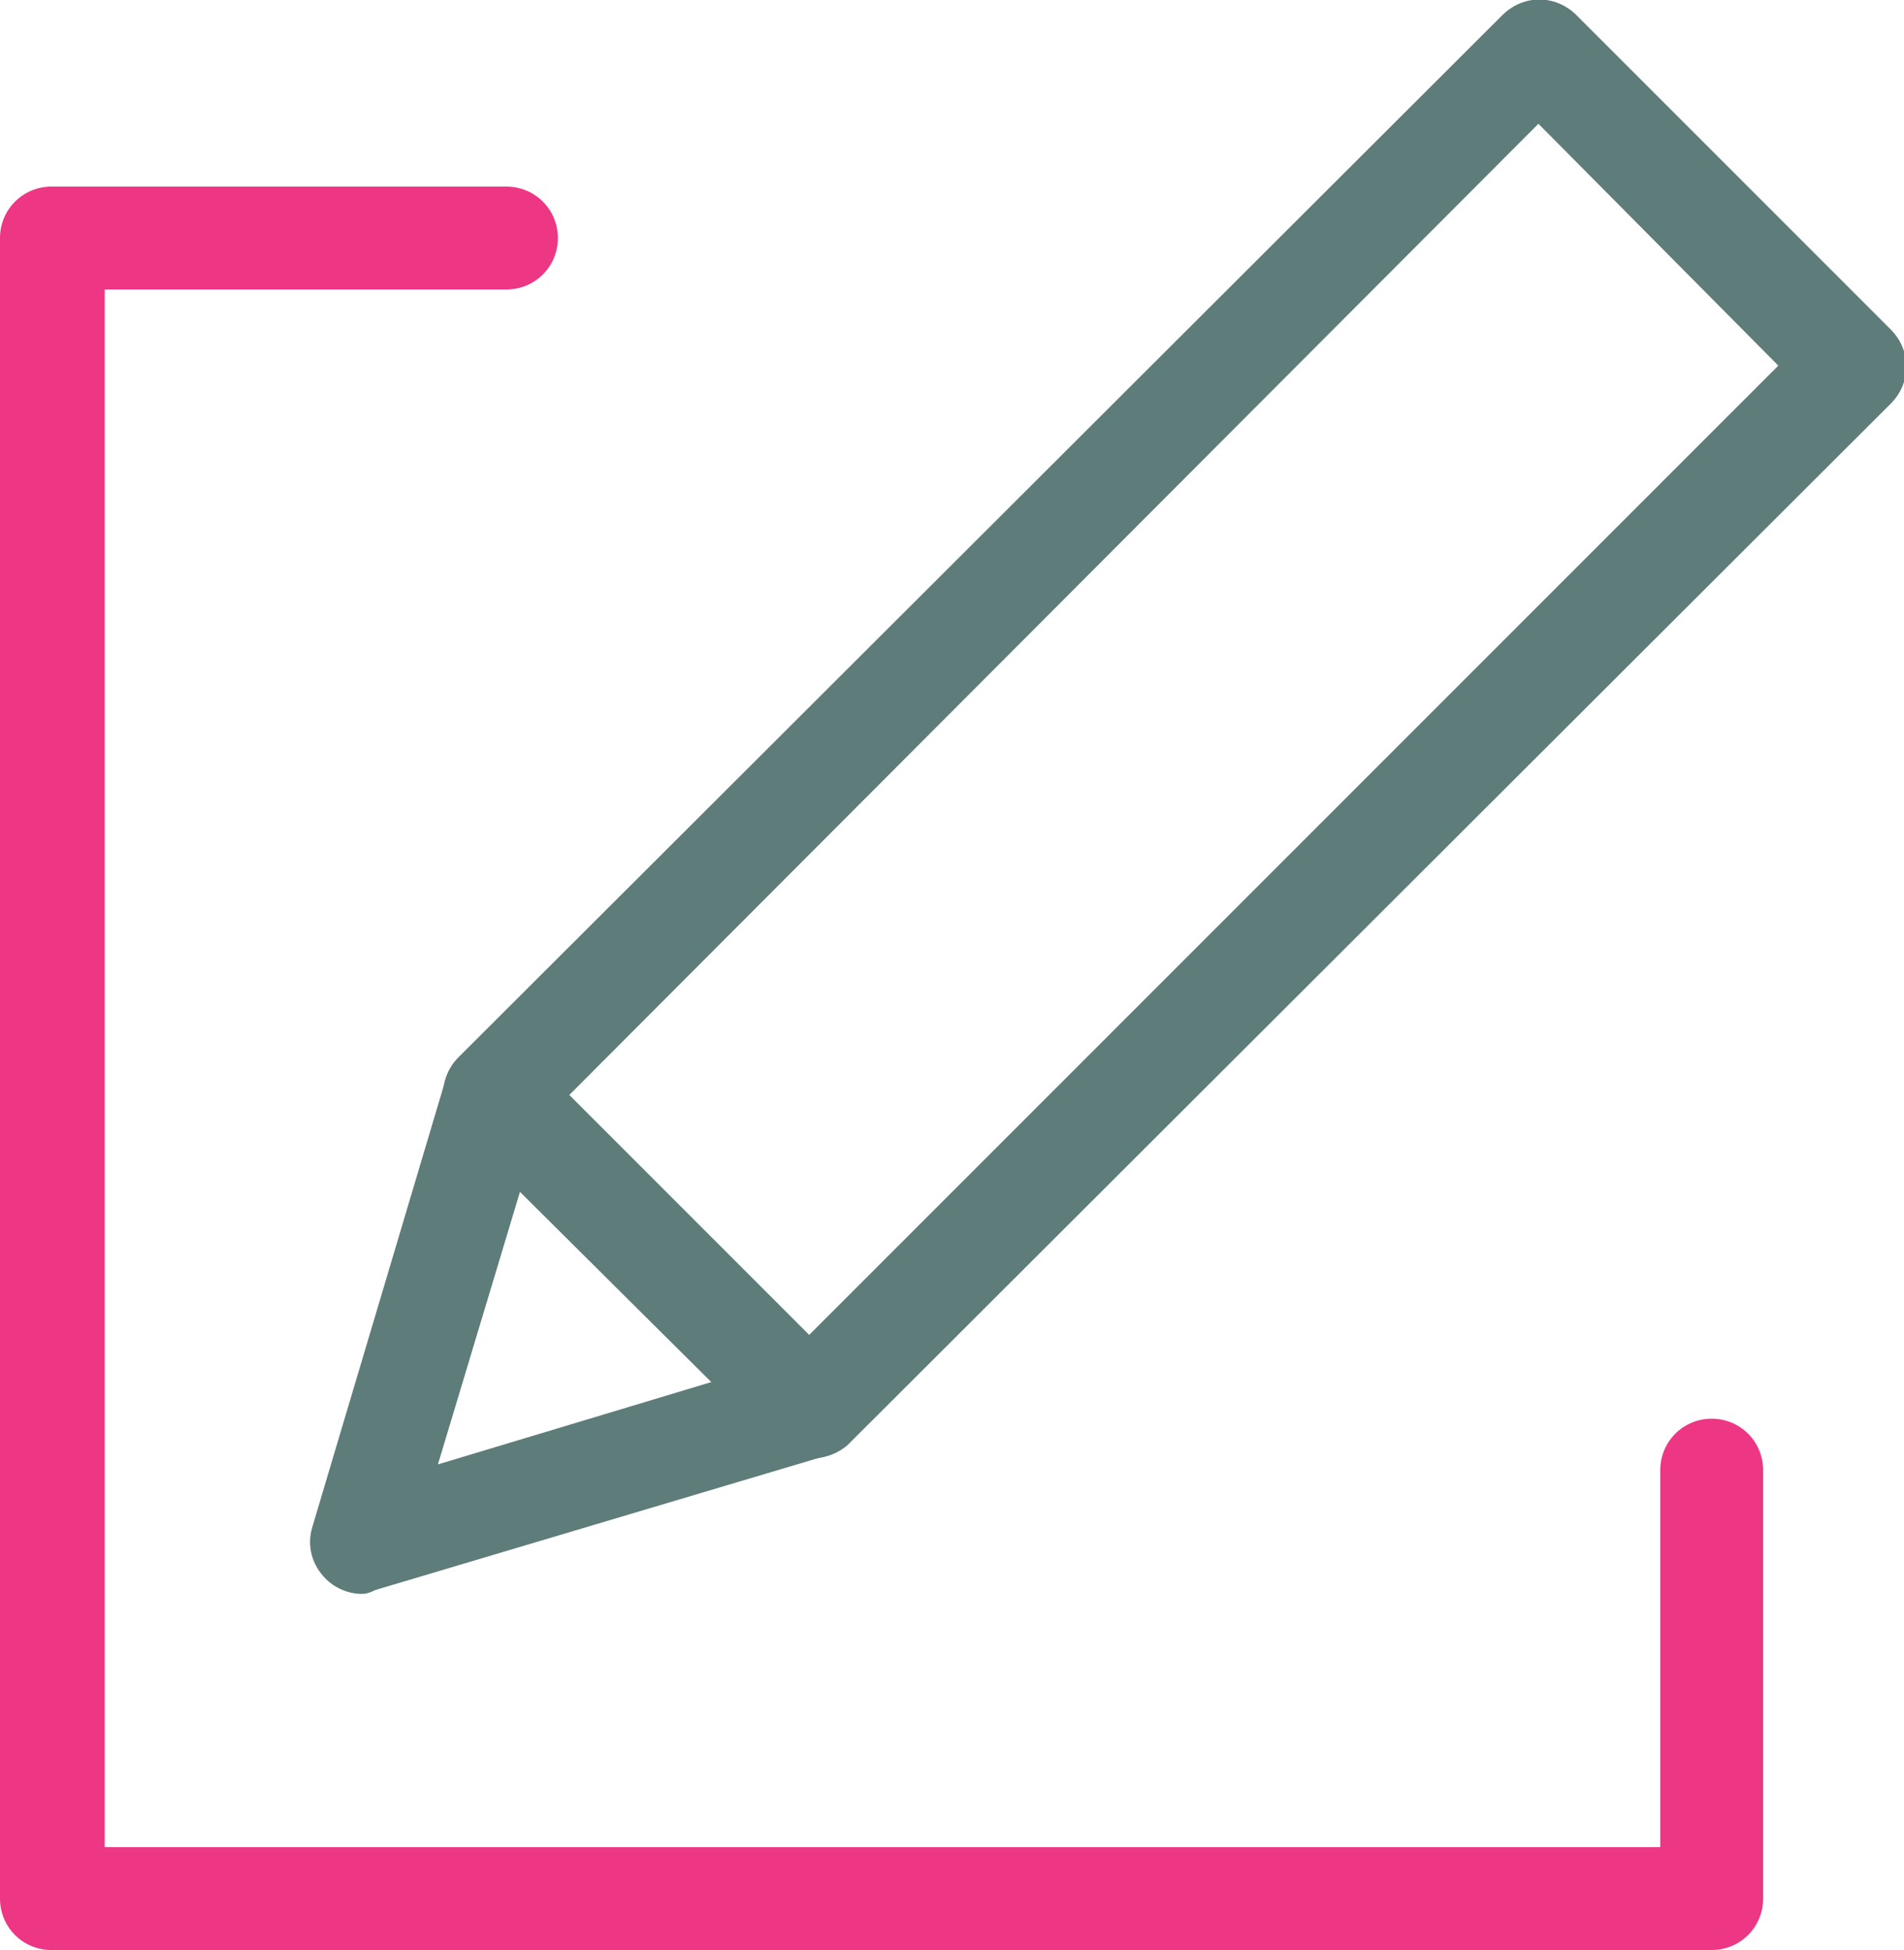 <?xml version="1.0" encoding="utf-8"?>
<!-- Generator: Adobe Illustrator 21.1.0, SVG Export Plug-In . SVG Version: 6.00 Build 0)  -->
<svg version="1.1" id="Layer_1" xmlns="http://www.w3.org/2000/svg" xmlns:xlink="http://www.w3.org/1999/xlink" x="0px" y="0px"
	 viewBox="0 0 100 102.4" style="enable-background:new 0 0 100 102.4;" xml:space="preserve">
<style type="text/css">
	.st0{fill:#ED3684;}
	.st1{fill:#5E7C79;}
</style>
<g>
	<g id="XMLID_679_">
		<path id="XMLID_867_" class="st0" d="M89.9,102.4H2.7c-1.5,0-2.7-1.2-2.7-2.7V12.5C0,11,1.2,9.8,2.7,9.8h23.9
			c1.5,0,2.7,1.2,2.7,2.7s-1.2,2.7-2.7,2.7H5.5V97h81.7V77.2c0-1.5,1.2-2.7,2.7-2.7c1.5,0,2.7,1.2,2.7,2.7v22.5
			C92.6,101.2,91.4,102.4,89.9,102.4z"/>
	</g>
	<g id="XMLID_680_">
		<g id="XMLID_677_">
			<path id="XMLID_864_" class="st1" d="M42.5,76.6c-0.7,0-1.4-0.3-1.9-0.8L24.1,59.4c-1.1-1.1-1.1-2.8,0-3.9L78.9,0.8
				c1.1-1.1,2.8-1.1,3.9,0l16.5,16.5c1.1,1.1,1.1,2.8,0,3.9L44.5,75.9C43.9,76.4,43.2,76.6,42.5,76.6z M29.9,57.5l12.6,12.6
				l50.9-50.9L80.8,6.5L29.9,57.5z"/>
		</g>
		<g id="XMLID_678_">
			<path id="XMLID_863_" class="st1" d="M19,83.7c-0.7,0-1.4-0.3-1.9-0.8c-0.7-0.7-1-1.7-0.7-2.7l7-23.5c0.4-1.4,1.9-2.3,3.4-1.8
				c1.4,0.4,2.3,1.9,1.8,3.4l-5.6,18.6l18.6-5.6c1.4-0.4,3,0.4,3.4,1.8c0.4,1.4-0.4,3-1.8,3.4l-23.5,7C19.5,83.6,19.3,83.7,19,83.7z
				"/>
		</g>
	</g>
</g>
</svg>
